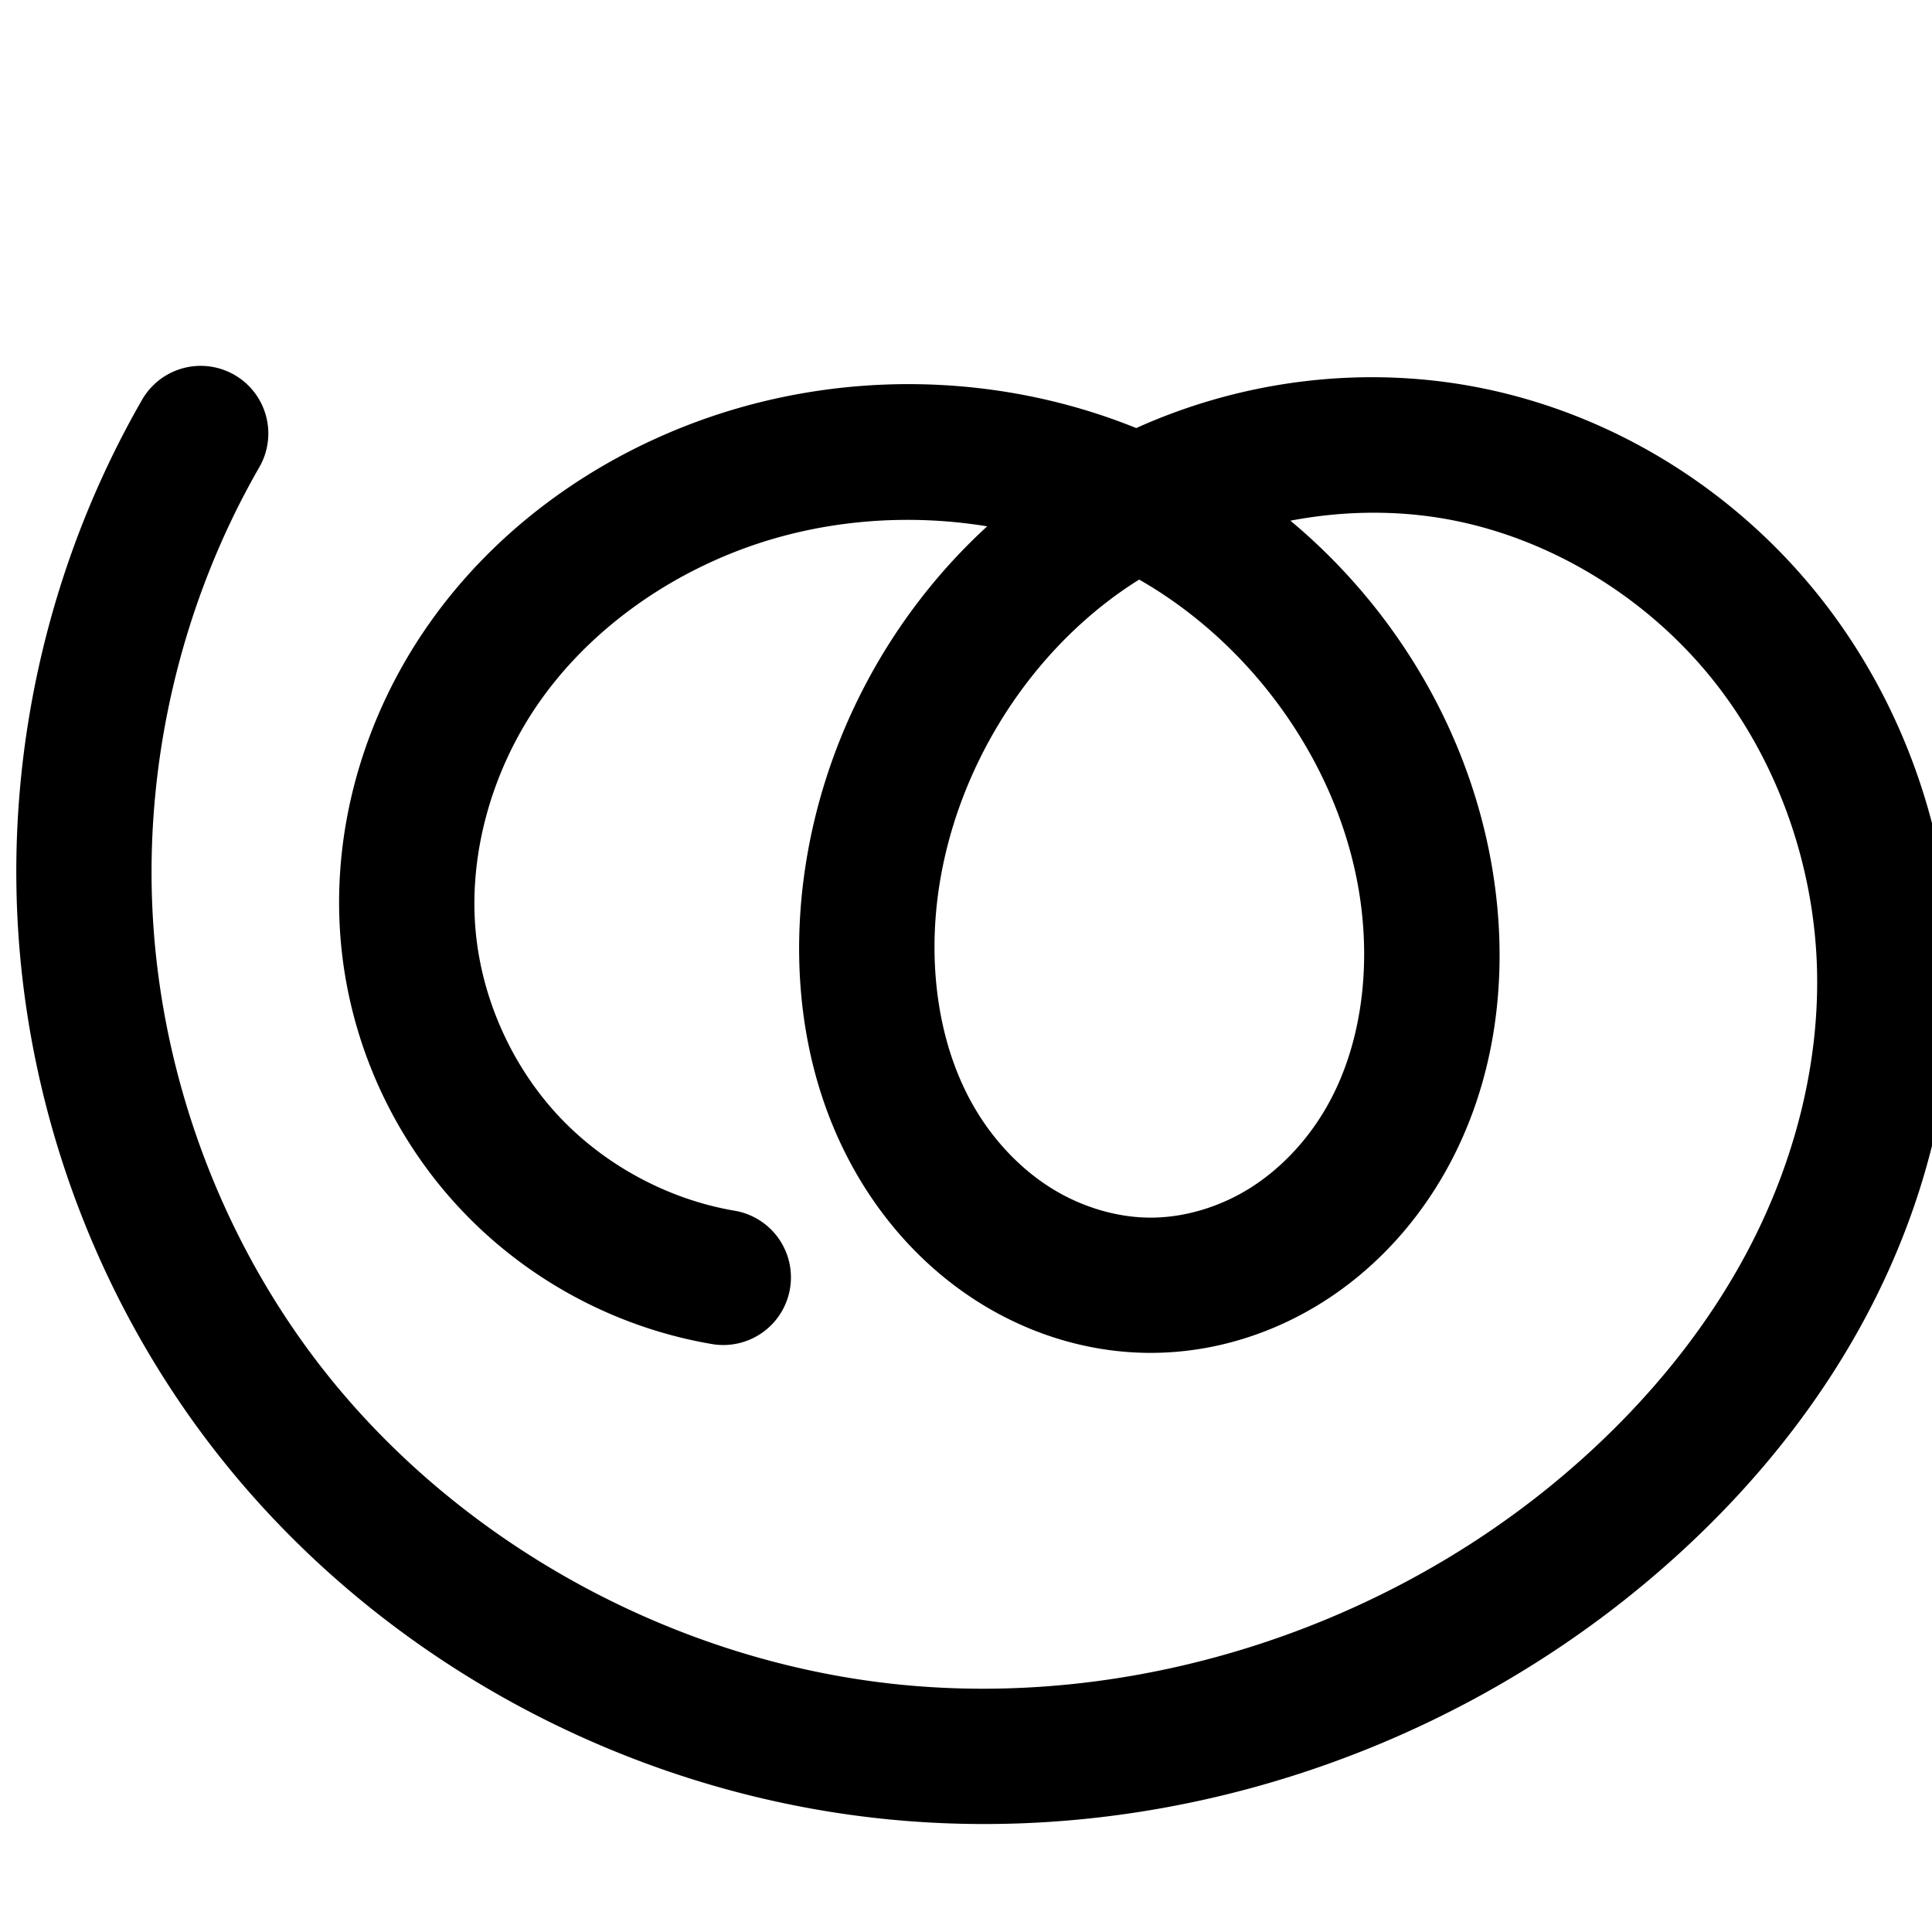 <?xml version="1.0" encoding="UTF-8" standalone="no"?>
<!-- Created with Inkscape (http://www.inkscape.org/) -->

<svg
   xmlns:dc="http://purl.org/dc/elements/1.1/"
   xmlns:cc="http://creativecommons.org/ns#"
   xmlns:rdf="http://www.w3.org/1999/02/22-rdf-syntax-ns#"
   xmlns:svg="http://www.w3.org/2000/svg"
   xmlns="http://www.w3.org/2000/svg"
   xmlns:sodipodi="http://sodipodi.sourceforge.net/DTD/sodipodi-0.dtd"
   xmlns:inkscape="http://www.inkscape.org/namespaces/inkscape"
   width="2000"
   height="2000"
   id="svg2992"
   version="1.1"
   inkscape:version="0.91pre3 r13670"
   sodipodi:docname="ത്ര.svg">
  <defs
     id="defs5498">
    <inkscape:path-effect
       effect="spiro"
       id="path-effect2987"
       is_visible="true" />
    <inkscape:path-effect
       is_visible="true"
       id="path-effect2987-6"
       effect="spiro" />
    <inkscape:path-effect
       is_visible="true"
       id="path-effect4141-3-4-6"
       effect="spiro" />
    <inkscape:path-effect
       is_visible="true"
       id="path-effect4141-3-4-6-8"
       effect="spiro" />
    <inkscape:path-effect
       is_visible="true"
       id="path-effect4141-3-4-6-8-1"
       effect="spiro" />
    <inkscape:path-effect
       is_visible="true"
       id="path-effect4141-3-4-6-8-1-2"
       effect="spiro" />
    <inkscape:path-effect
       effect="spiro"
       id="path-effect4141-3-4-6-8-86"
       is_visible="true" />
    <inkscape:path-effect
       effect="spiro"
       id="path-effect4141-3-4-6-8-86-6"
       is_visible="true" />
    <inkscape:path-effect
       effect="spiro"
       id="path-effect4141-3-4-6-8-86-6-5"
       is_visible="true" />
  </defs>
  <sodipodi:namedview
     inkscape:window-height="853"
     inkscape:window-width="1600"
     inkscape:pageshadow="2"
     inkscape:pageopacity="0.0"
     borderopacity="1.0"
     bordercolor="#666666"
     pagecolor="#ffffff"
     id="base"
     showgrid="true"
     showguides="true"
     inkscape:guide-bbox="true"
     inkscape:zoom="0.32102648"
     inkscape:cx="856.37702"
     inkscape:cy="824.93373"
     inkscape:window-x="1598"
     inkscape:window-y="-3"
     inkscape:current-layer="layer1-5"
     inkscape:window-maximized="1">
    <sodipodi:guide
       orientation="horizontal"
       position="0,600"
       id="guide5596" />
    <inkscape:grid
       type="xygrid"
       id="grid3769"
       empspacing="5"
       visible="true"
       enabled="true"
       snapvisiblegridlinesonly="true" />
    <sodipodi:guide
       orientation="0,1"
       position="-2720,1600"
       id="guide4772" />
  </sodipodi:namedview>
  <g
     inkscape:label="Layer 1"
     inkscape:groupmode="layer"
     id="layer1"
     transform="translate(0,1000)">
    <g
       id="layer1-5"
       inkscape:label="Layer 1"
       transform="translate(370.564,86.626)">
      <path
         style="color:#000000;font-style:normal;font-variant:normal;font-weight:normal;font-stretch:normal;font-size:medium;line-height:normal;font-family:sans-serif;text-indent:0;text-align:start;text-decoration:none;text-decoration-line:none;text-decoration-style:solid;text-decoration-color:#000000;letter-spacing:normal;word-spacing:normal;text-transform:none;direction:ltr;block-progression:tb;writing-mode:lr-tb;baseline-shift:baseline;text-anchor:start;white-space:normal;clip-rule:nonzero;display:inline;overflow:visible;visibility:visible;opacity:1;isolation:auto;mix-blend-mode:normal;color-interpolation:sRGB;color-interpolation-filters:linearRGB;solid-color:#000000;solid-opacity:1;fill:#000000;fill-opacity:1;fill-rule:evenodd;stroke:none;stroke-width:140;stroke-linecap:round;stroke-linejoin:round;stroke-miterlimit:4;stroke-dasharray:none;stroke-dashoffset:0;stroke-opacity:1;color-rendering:auto;image-rendering:auto;shape-rendering:auto;text-rendering:auto;enable-background:accumulate"
         d="m -162.406,-707.887 a 70.007,70.007 0 0 0 -61.611,36.039 c -93.012,162.18 -138,350.369 -128.395,537.08 9.605,186.711 73.668,369.291 182.83,521.07 166.071,230.904 432.237,380.969 714.158,410 281.642,29.003 569.439,-62.31 786.346,-242.689 92.543,-76.959 173.519,-170.512 231.144,-279.271 57.729,-108.955 91.116,-232.48 88.353,-358.43 -3.034,-138.305 -50.31,-274.968 -136.92,-384.246 -86.735,-109.436 -210.749,-187.932 -348.613,-216.178 -121.013,-24.793 -247.592,-9.327 -359.221,41.018 -143.817,-58.177 -307.521,-60.517 -453.4,-7.139 -109.176,39.948 -208.268,110.642 -277.16,207.619 -69.169,97.367 -105.032,218.734 -91.992,340.105 10.729,99.861 54.165,194.504 122.883,267.752 68.718,73.248 160.399,122.629 259.373,139.703 a 70.007,70.007 0 1 0 23.801,-137.963 C 320.918,154.81 255.485,119.568 208.098,69.057 160.71,18.545 129.711,-49 122.312,-117.863 c -8.997,-83.737 16.624,-173.265 66.924,-244.07 50.577,-71.195 126.586,-126.287 211.137,-157.225 79.271,-29.006 167.178,-36.345 250.988,-22.602 -100.508,92.14 -167.967,217.947 -188.334,353.238 -16.435,109.174 -2.367,227.564 59.213,327.357 30.817,49.94 72.826,93.672 124.447,125.17 51.78,31.596 111.975,49.95 174.4,49.861 62.91,-0.09 123.528,-18.907 175.492,-51.197 51.805,-32.191 93.719,-76.805 124.072,-127.678 60.666,-101.677 72.245,-221.841 51.971,-331.686 -25.427,-137.761 -100.978,-262.149 -207.359,-350.916 56.844,-10.844 115.575,-11.213 171.525,0.25 103.629,21.231 200.613,82.23 266.994,165.984 66.506,83.912 104.298,192.212 106.67,300.357 2.172,99.023 -24.47,199.927 -72.096,289.812 C 1390.629,298.876 1321.881,379.048 1241.406,445.971 1053.701,602.066 800.745,681.942 558.918,657.039 317.37,632.165 85.267,500.872 -55.926,304.559 -149.088,175.026 -204.4,17.385 -212.598,-141.959 c -8.197,-159.344 30.647,-321.83 110.025,-460.238 a 70.007,70.007 0 0 0 -59.834,-105.689 z m 971.098,221.23 c 115.339,65.946 202.315,185.666 226.256,315.375 15.145,82.052 4.797,168.643 -34.522,234.541 -19.639,32.915 -46.669,61.193 -77.736,80.498 -30.908,19.206 -67.143,30.06 -101.801,30.109 C 786.487,173.916 750.484,163.337 719.609,144.498 688.576,125.562 661.413,97.777 641.383,65.316 601.268,0.308 589.076,-85.359 601.469,-167.68 c 18.139,-120.488 87.87,-234.94 186.822,-305.383 6.651,-4.735 13.471,-9.244 20.4,-13.594 z"
         id="path4139-1-0-4-2-1-1"
         inkscape:connector-curvature="0" />
      <path
         style="fill:none;fill-rule:evenodd;stroke:#000000;stroke-width:140;stroke-linecap:round;stroke-linejoin:round;stroke-miterlimit:4;stroke-dasharray:none;stroke-opacity:1"
         d="m 15.189,983.565 c -86.195,150.294 -128.111,325.631 -119.21,498.659 8.901,173.028 68.588,343.138 169.751,483.794 153.632,213.609 402.767,354.287 664.501,381.24 261.735,26.953 532.112,-58.64 734.418,-226.878 86.509,-71.941 161.369,-158.804 214.047,-258.224 52.677,-99.42 82.692,-211.635 80.225,-324.122 -2.703,-123.225 -45.237,-245.705 -121.795,-342.3 -76.558,-96.595 -187.057,-166.343 -307.804,-191.082 -138.451,-28.366 -288.01,3.884 -403.143,85.846 -115.133,81.962 -194.408,212.236 -215.447,351.988 -14.414,95.748 -1.284,197.776 49.564,280.177 25.424,41.2 60.009,76.959 101.336,102.176 41.327,25.217 89.427,39.685 137.84,39.616 48.784,-0.07 97.21,-14.906 138.646,-40.654 41.436,-25.748 75.909,-62.194 100.905,-104.088 49.992,-83.788 60.955,-187.165 43.246,-283.113 -28.598,-154.94 -131.477,-293.821 -269.948,-368.987 -138.471,-75.166 -309.556,-86.062 -457.518,-31.922 -96.863,35.443 -184.413,98.336 -244.148,182.423 -59.734,84.086 -90.476,189.534 -79.457,292.088 9.064,84.362 46.281,165.457 104.334,227.336 58.053,61.88 136.609,104.191 220.222,118.615"
         id="path4139-1-0-4-2-1-1-9"
         inkscape:path-effect="#path-effect4141-3-4-6-8-86-6-5"
         inkscape:original-d="m 15.188959,983.5652 c 0,0 -174.451529,743.8985 50.54053,982.4534 321.885891,341.2897 986.428611,377.8359 1398.919111,154.3618 191.2303,-103.6025 317.0817,-366.054 294.2715,-582.3458 -23.9429,-227.0321 -203.4907,-501.8852 -429.5986,-533.3821 -250.2042,-34.8534 -574.01336,189.1784 -618.58956,437.8345 -30.0739,167.7592 118.3118,423.336 288.7398,421.9687 170.95066,-1.3714 323.68786,-261.8612 282.79706,-427.855 -66.2256,-268.8376 -458.15636,-465.1856 -727.46636,-400.9086 -186.22023,44.4456 -338.42523,283.6339 -323.60533,474.5102 12.2398,157.6461 324.55593,345.9514 324.55593,345.9514"
         inkscape:connector-curvature="0"
         sodipodi:nodetypes="caaaaaaaaac" />
    </g>
  </g>
</svg>
